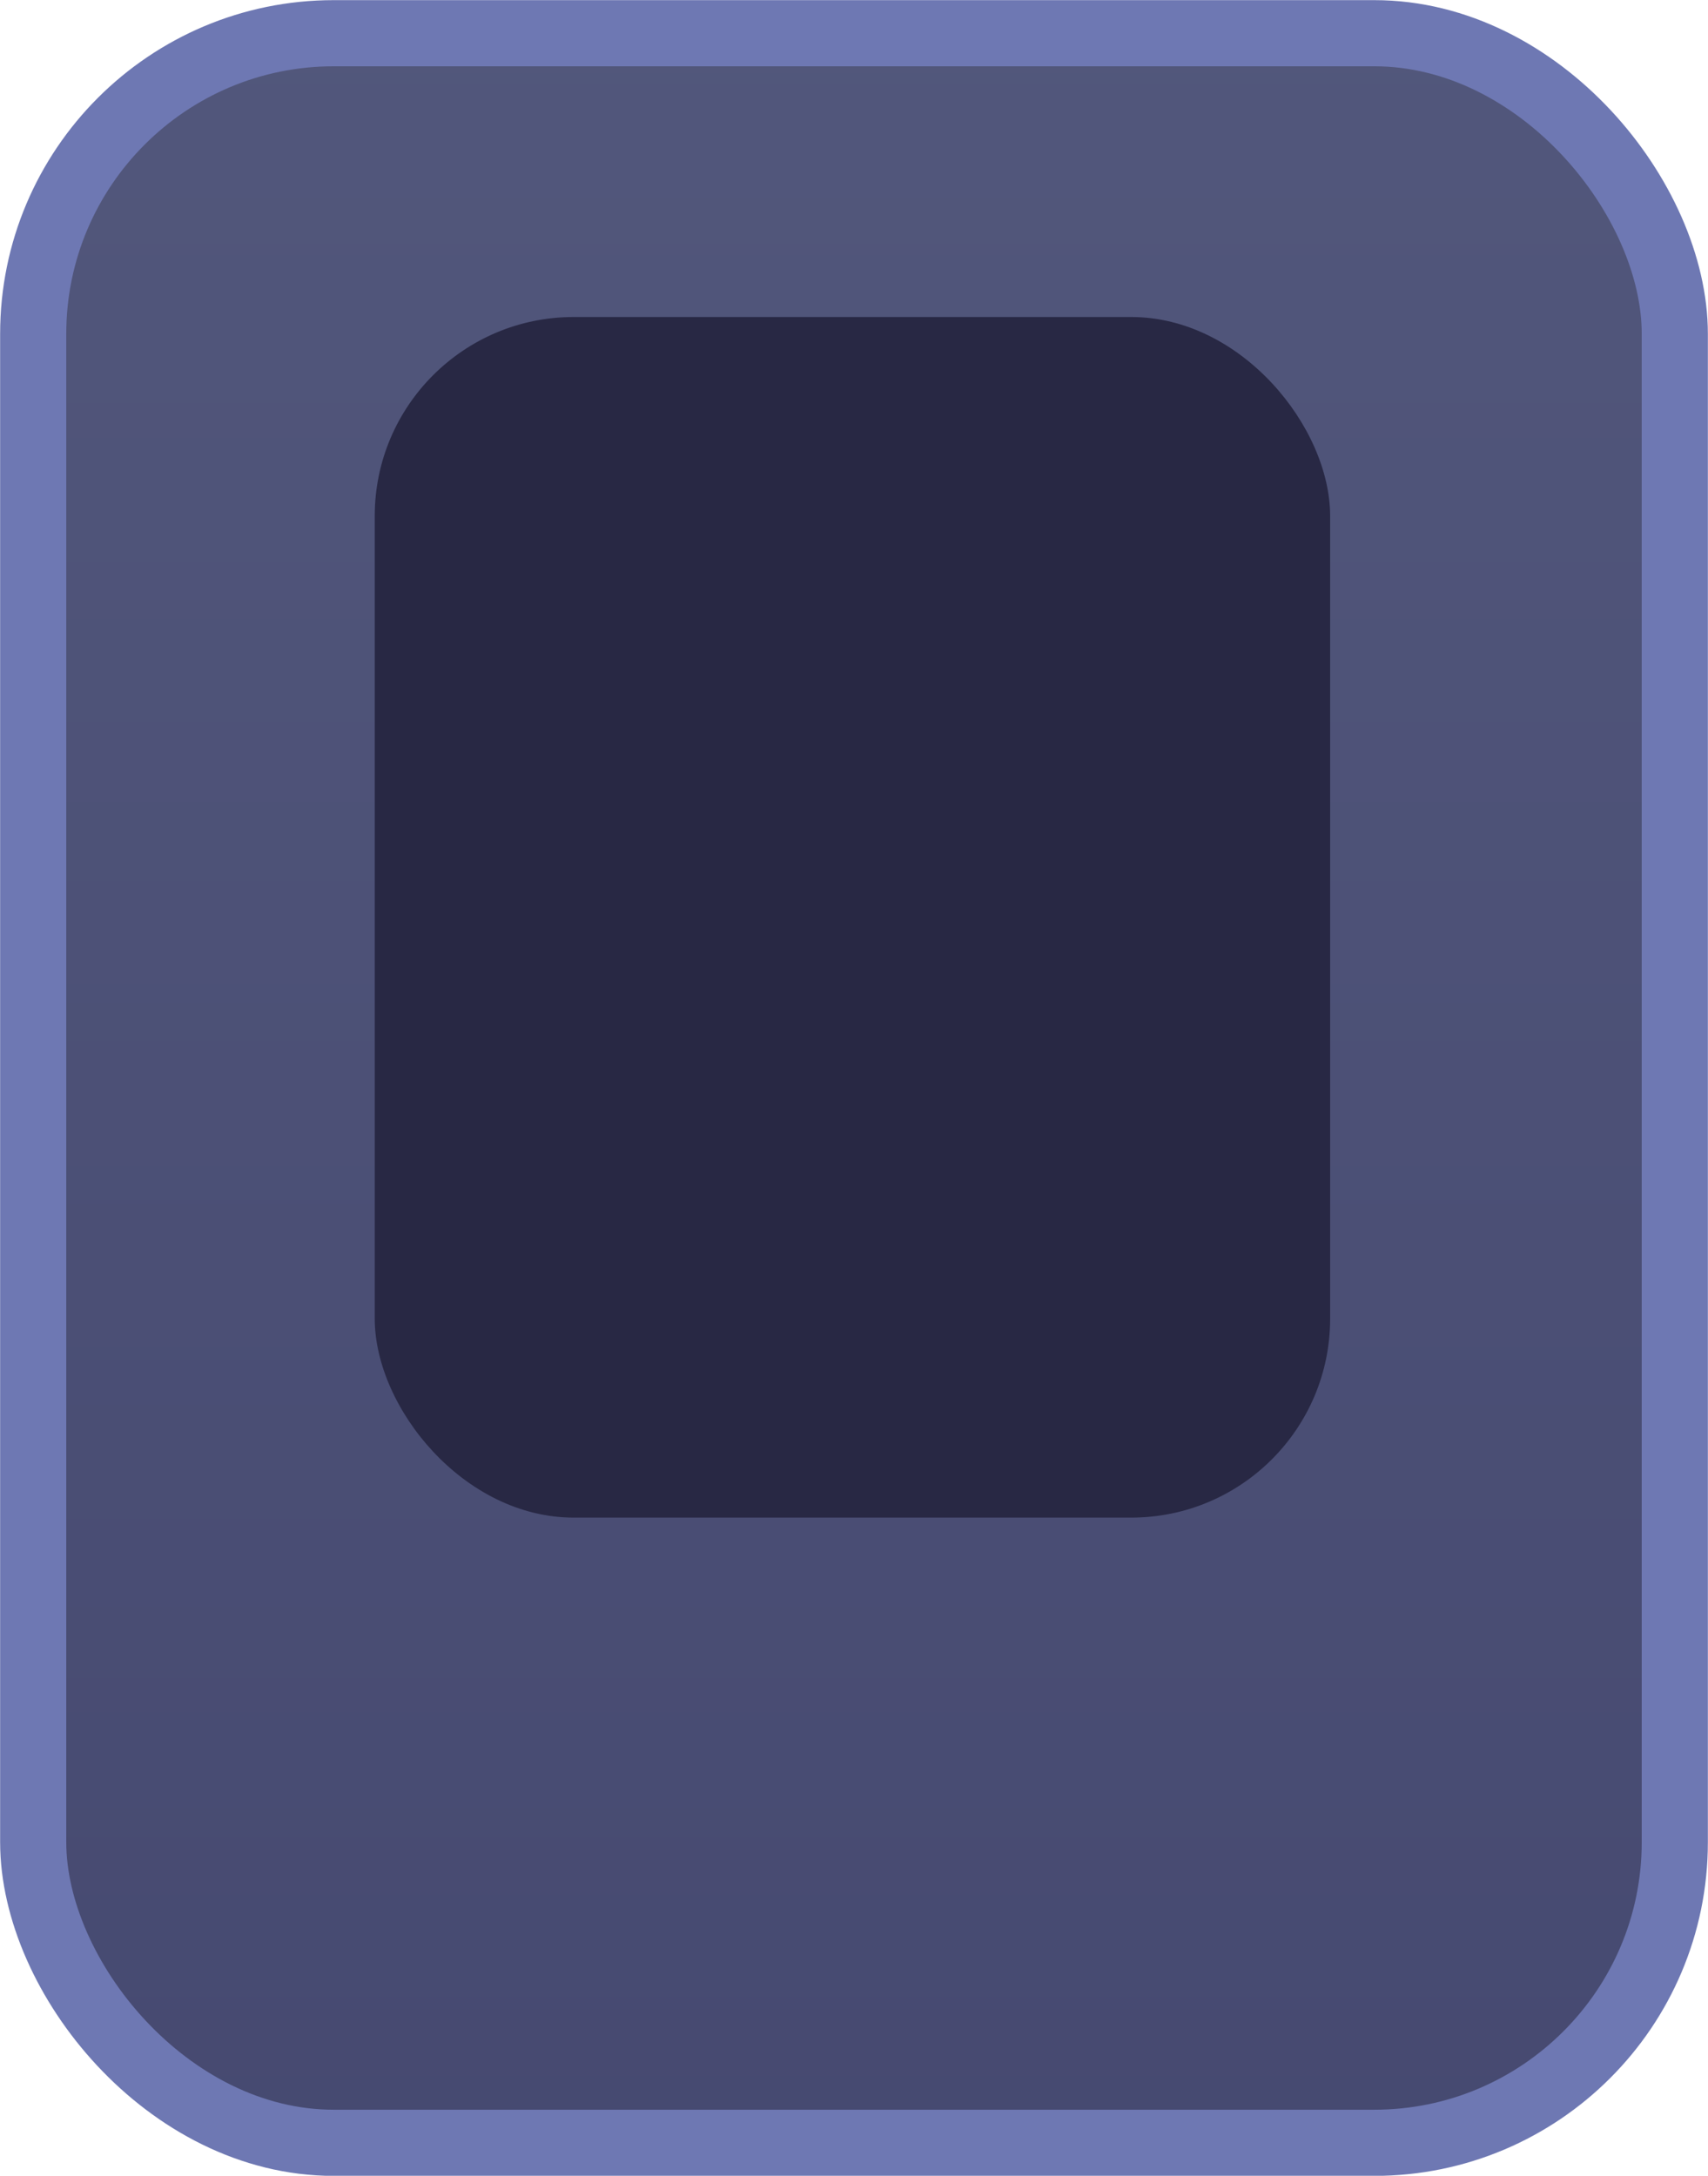 <?xml version="1.0" encoding="UTF-8"?><svg id="Objects" xmlns="http://www.w3.org/2000/svg" xmlns:xlink="http://www.w3.org/1999/xlink" viewBox="0 0 65.86 83.87"><defs><linearGradient id="linear-gradient" x1="32.93" y1="104.59" x2="32.93" y2="-42.79" gradientUnits="userSpaceOnUse"><stop offset="0" stop-color="#43466e"/><stop offset="1" stop-color="#585e81"/></linearGradient></defs><rect x="1.28" y="1.28" width="63.3" height="81.32" rx="11.59" ry="11.59" style="fill:url(#linear-gradient); stroke:#6e78b3; stroke-miterlimit:10; stroke-width:2.55px;"/><rect x="14.45" y="12.22" width="36.84" height="46.28" rx="7.67" ry="7.67" style="fill:#282844;"/></svg>